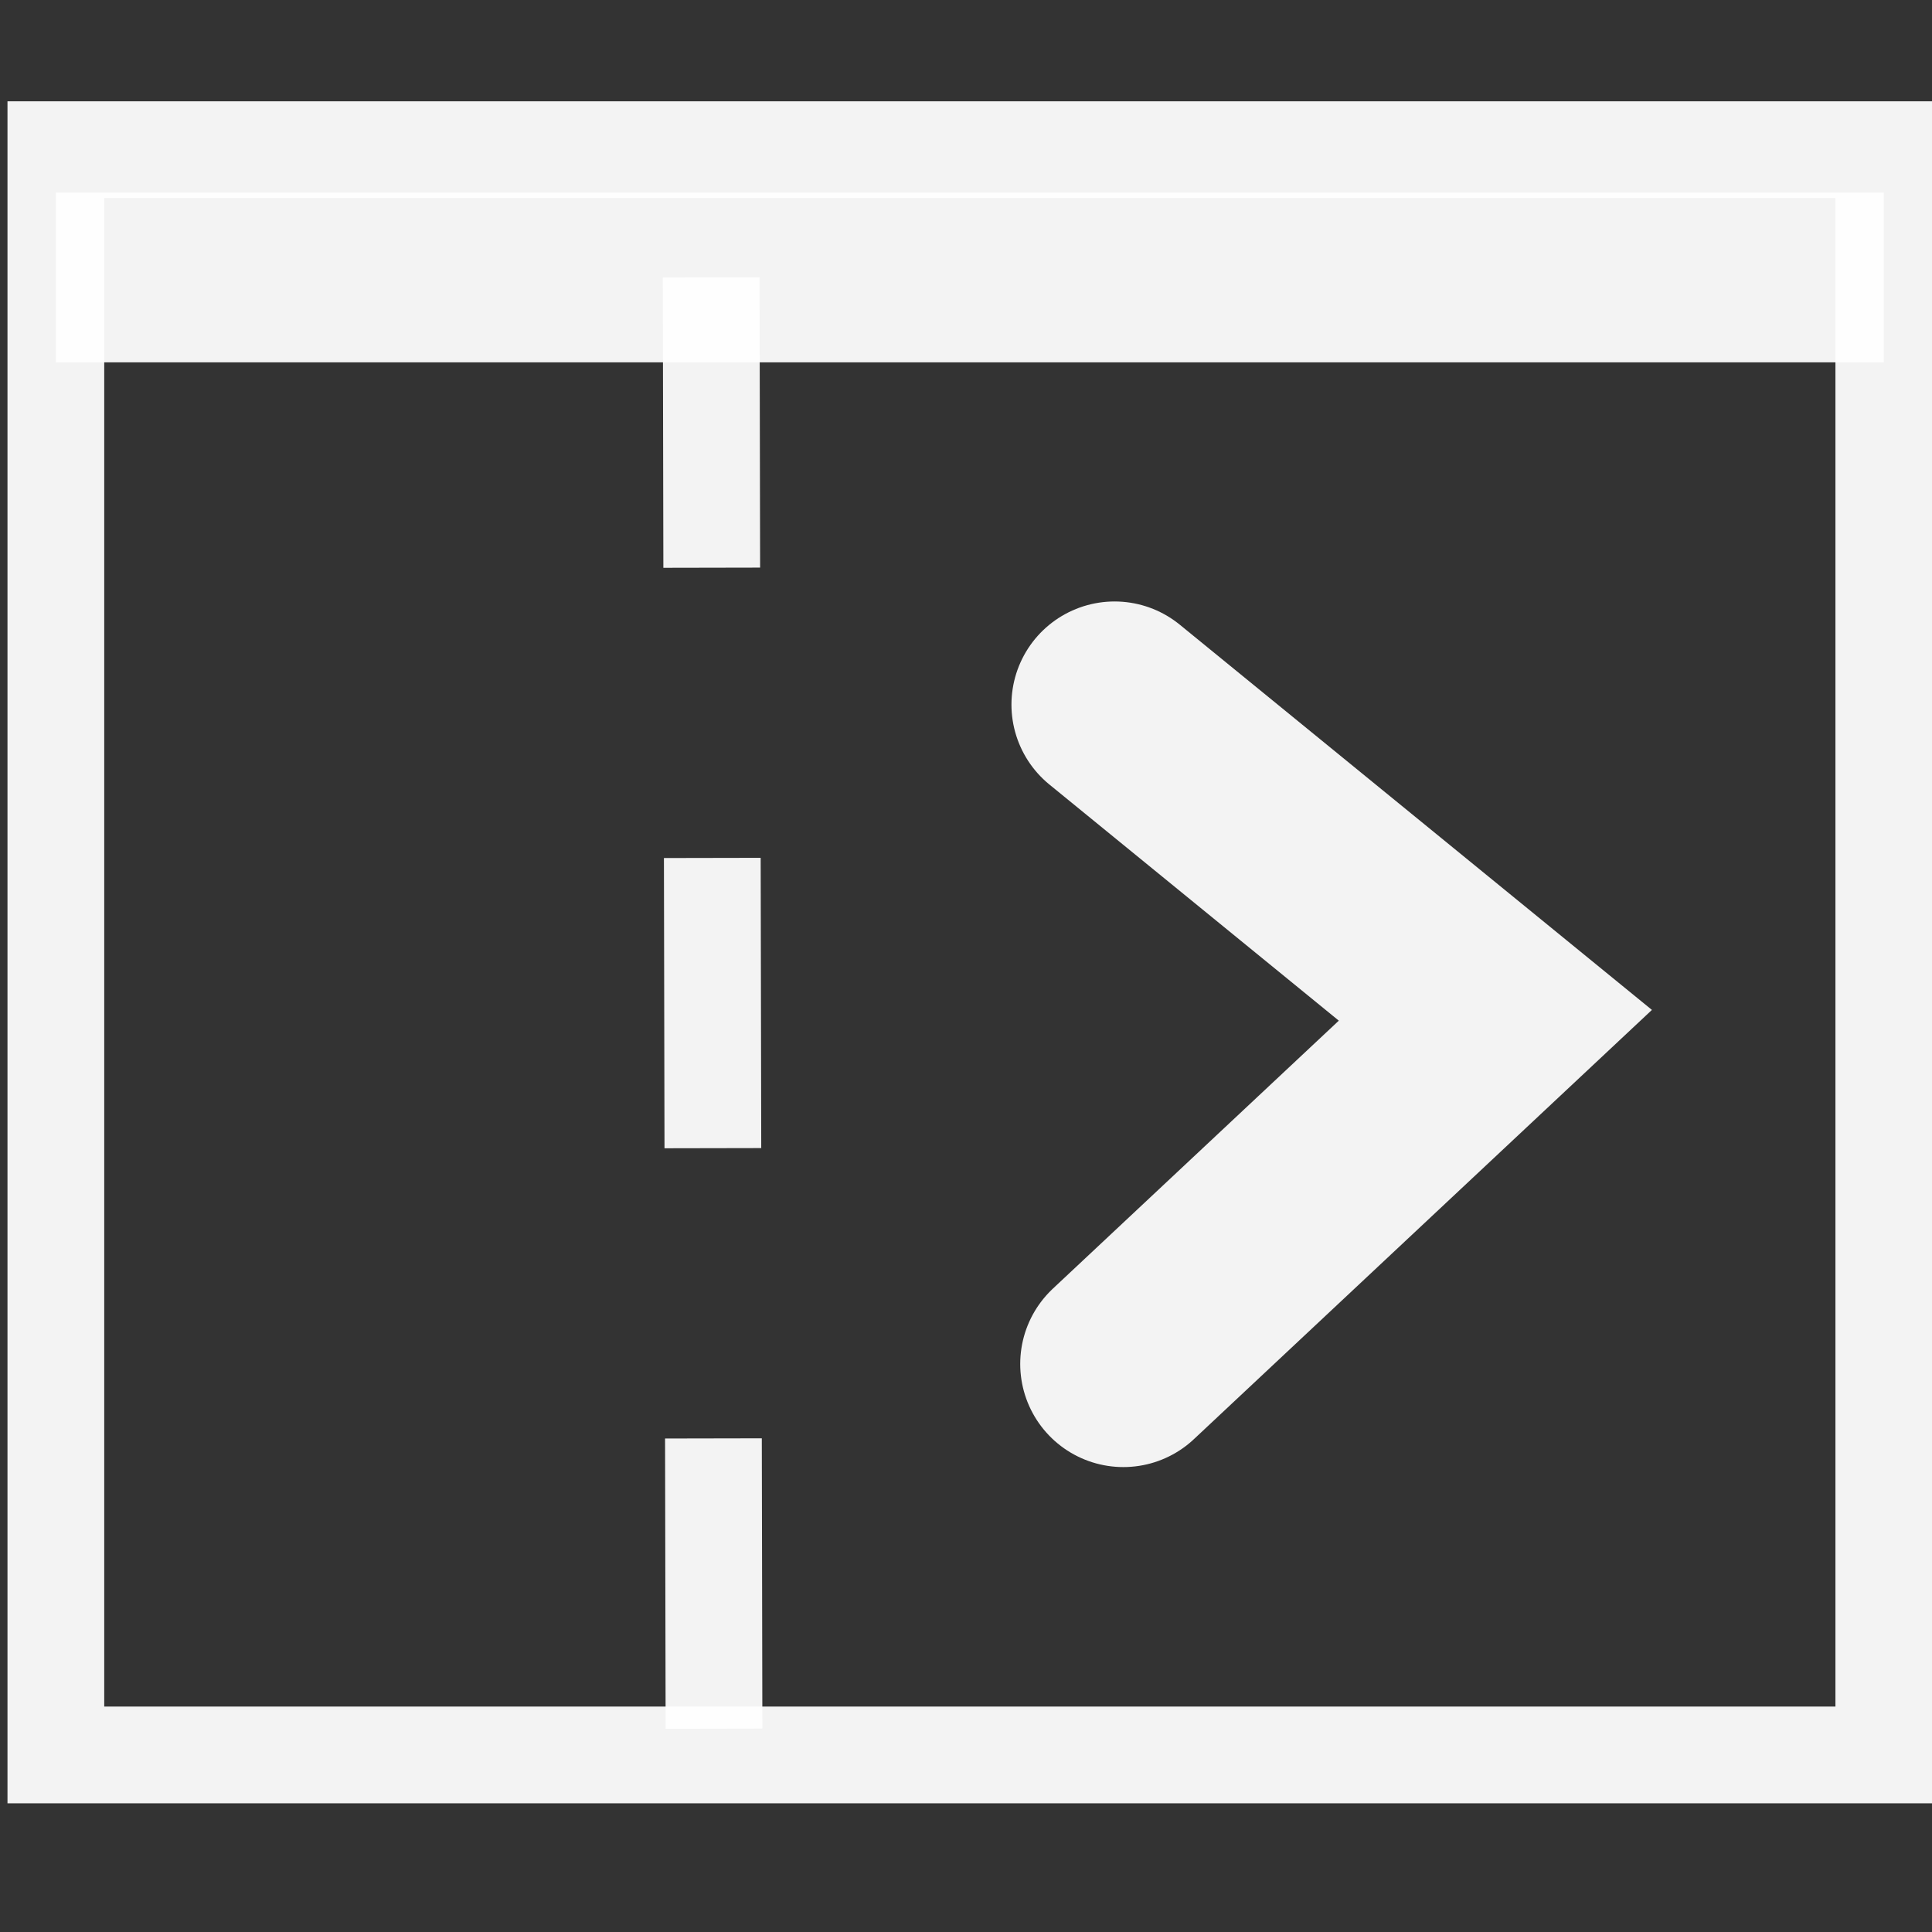 <?xml version="1.0" encoding="UTF-8"?>
<!-- Created with Inkscape (http://www.inkscape.org/) -->
<svg width="20" height="20" version="1.1" viewBox="0 0 5.292 5.292" xmlns="http://www.w3.org/2000/svg" xmlns:cc="http://creativecommons.org/ns#" xmlns:dc="http://purl.org/dc/elements/1.1/" xmlns:rdf="http://www.w3.org/1999/02/22-rdf-syntax-ns#">
 <rect x="0" y="0" width="5.292" height="5.292" fill="#333333" stroke="none"/>
 <g transform="translate(0 -291.71)" fill="none" stroke="#fff" stroke-opacity=".941">
  <rect transform="scale(-1,1)" x="-5.16" y="292.12" width="5.007" height="4.397" ry="0" stroke-width=".265"/>
  <g>
   <path d="m5.16 292.47h-5.007" stroke-width=".465"/>
   <path d="m3.053 293.64 1.043 0.851-1.019 0.955" stroke-linecap="round" stroke-width=".565"/>
   <path d="m1.948 292.47 0.008 4.108" stroke-dasharray="0.795, 0.795" stroke-width=".265"/>
  </g>
 </g>
</svg>
